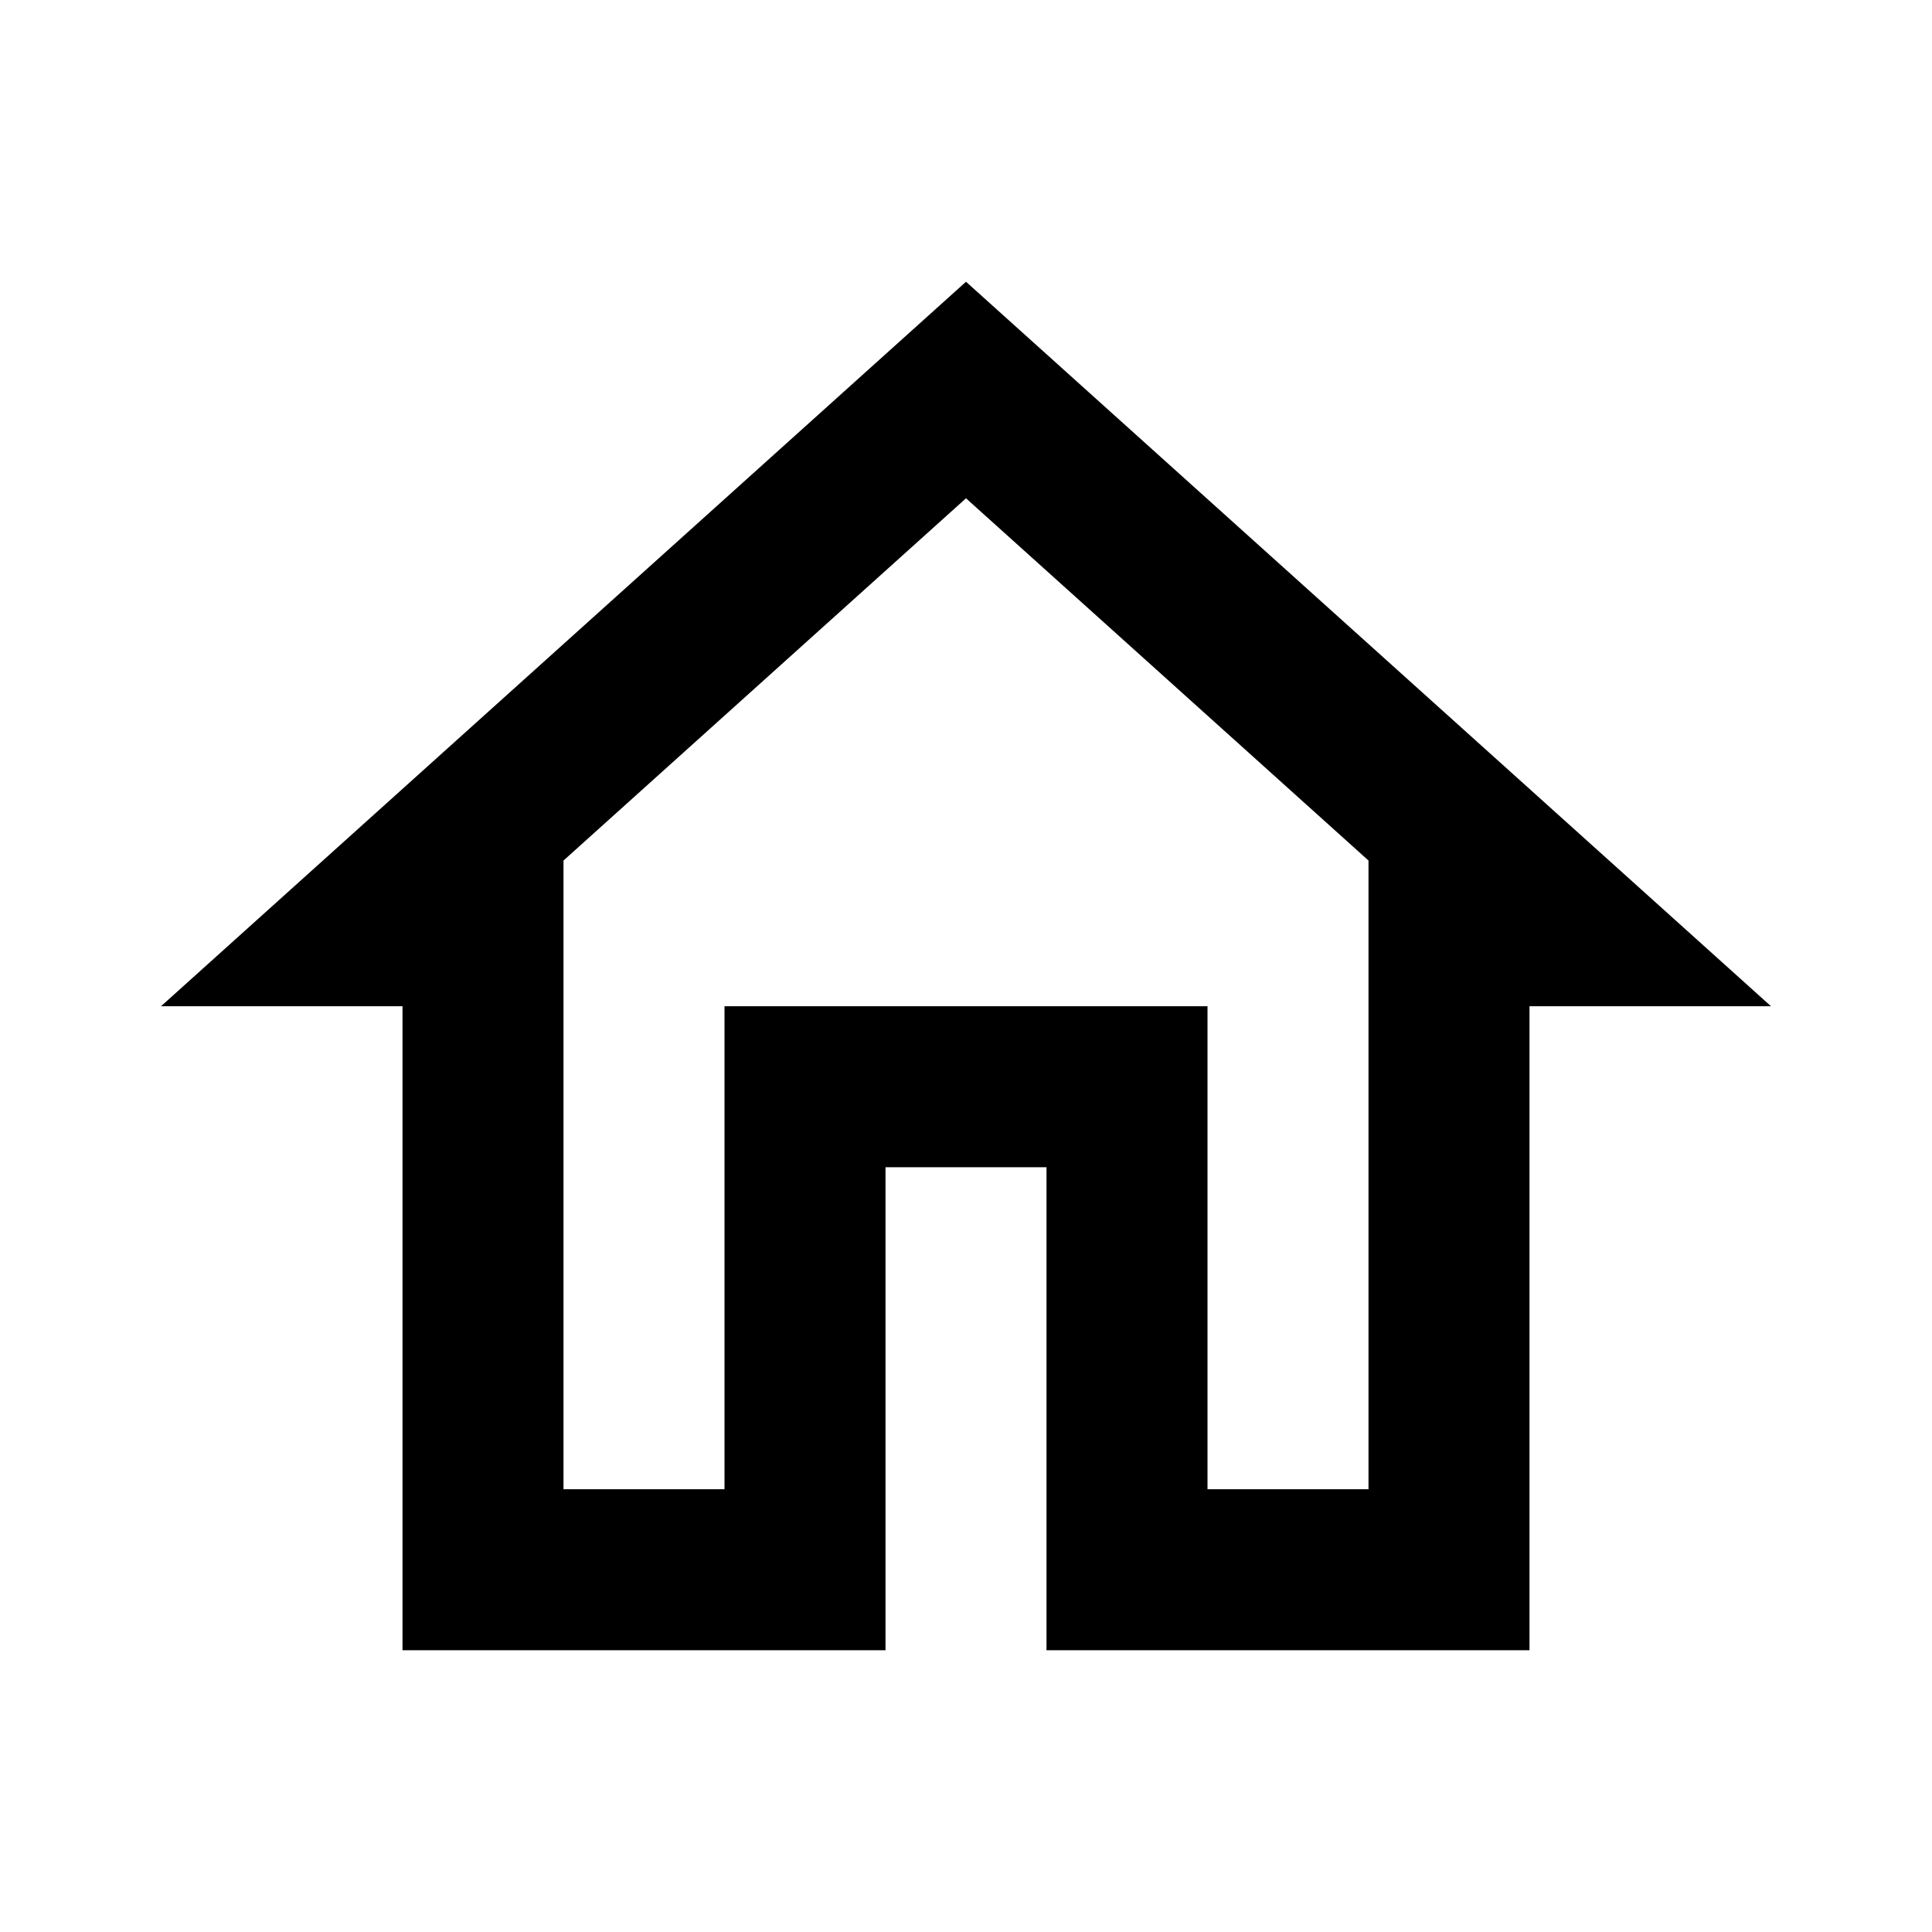 <svg width="46" height="46" fill="currentColor" viewBox="0 0 24 24" xmlns="http://www.w3.org/2000/svg">
  <path d="m12 6.19 5 4.5v7.81h-2v-6H9v6H7v-7.81l5-4.5Zm0-2.69-10 9h3v8h6v-6h2v6h6v-8h3l-10-9Z"></path>
</svg>